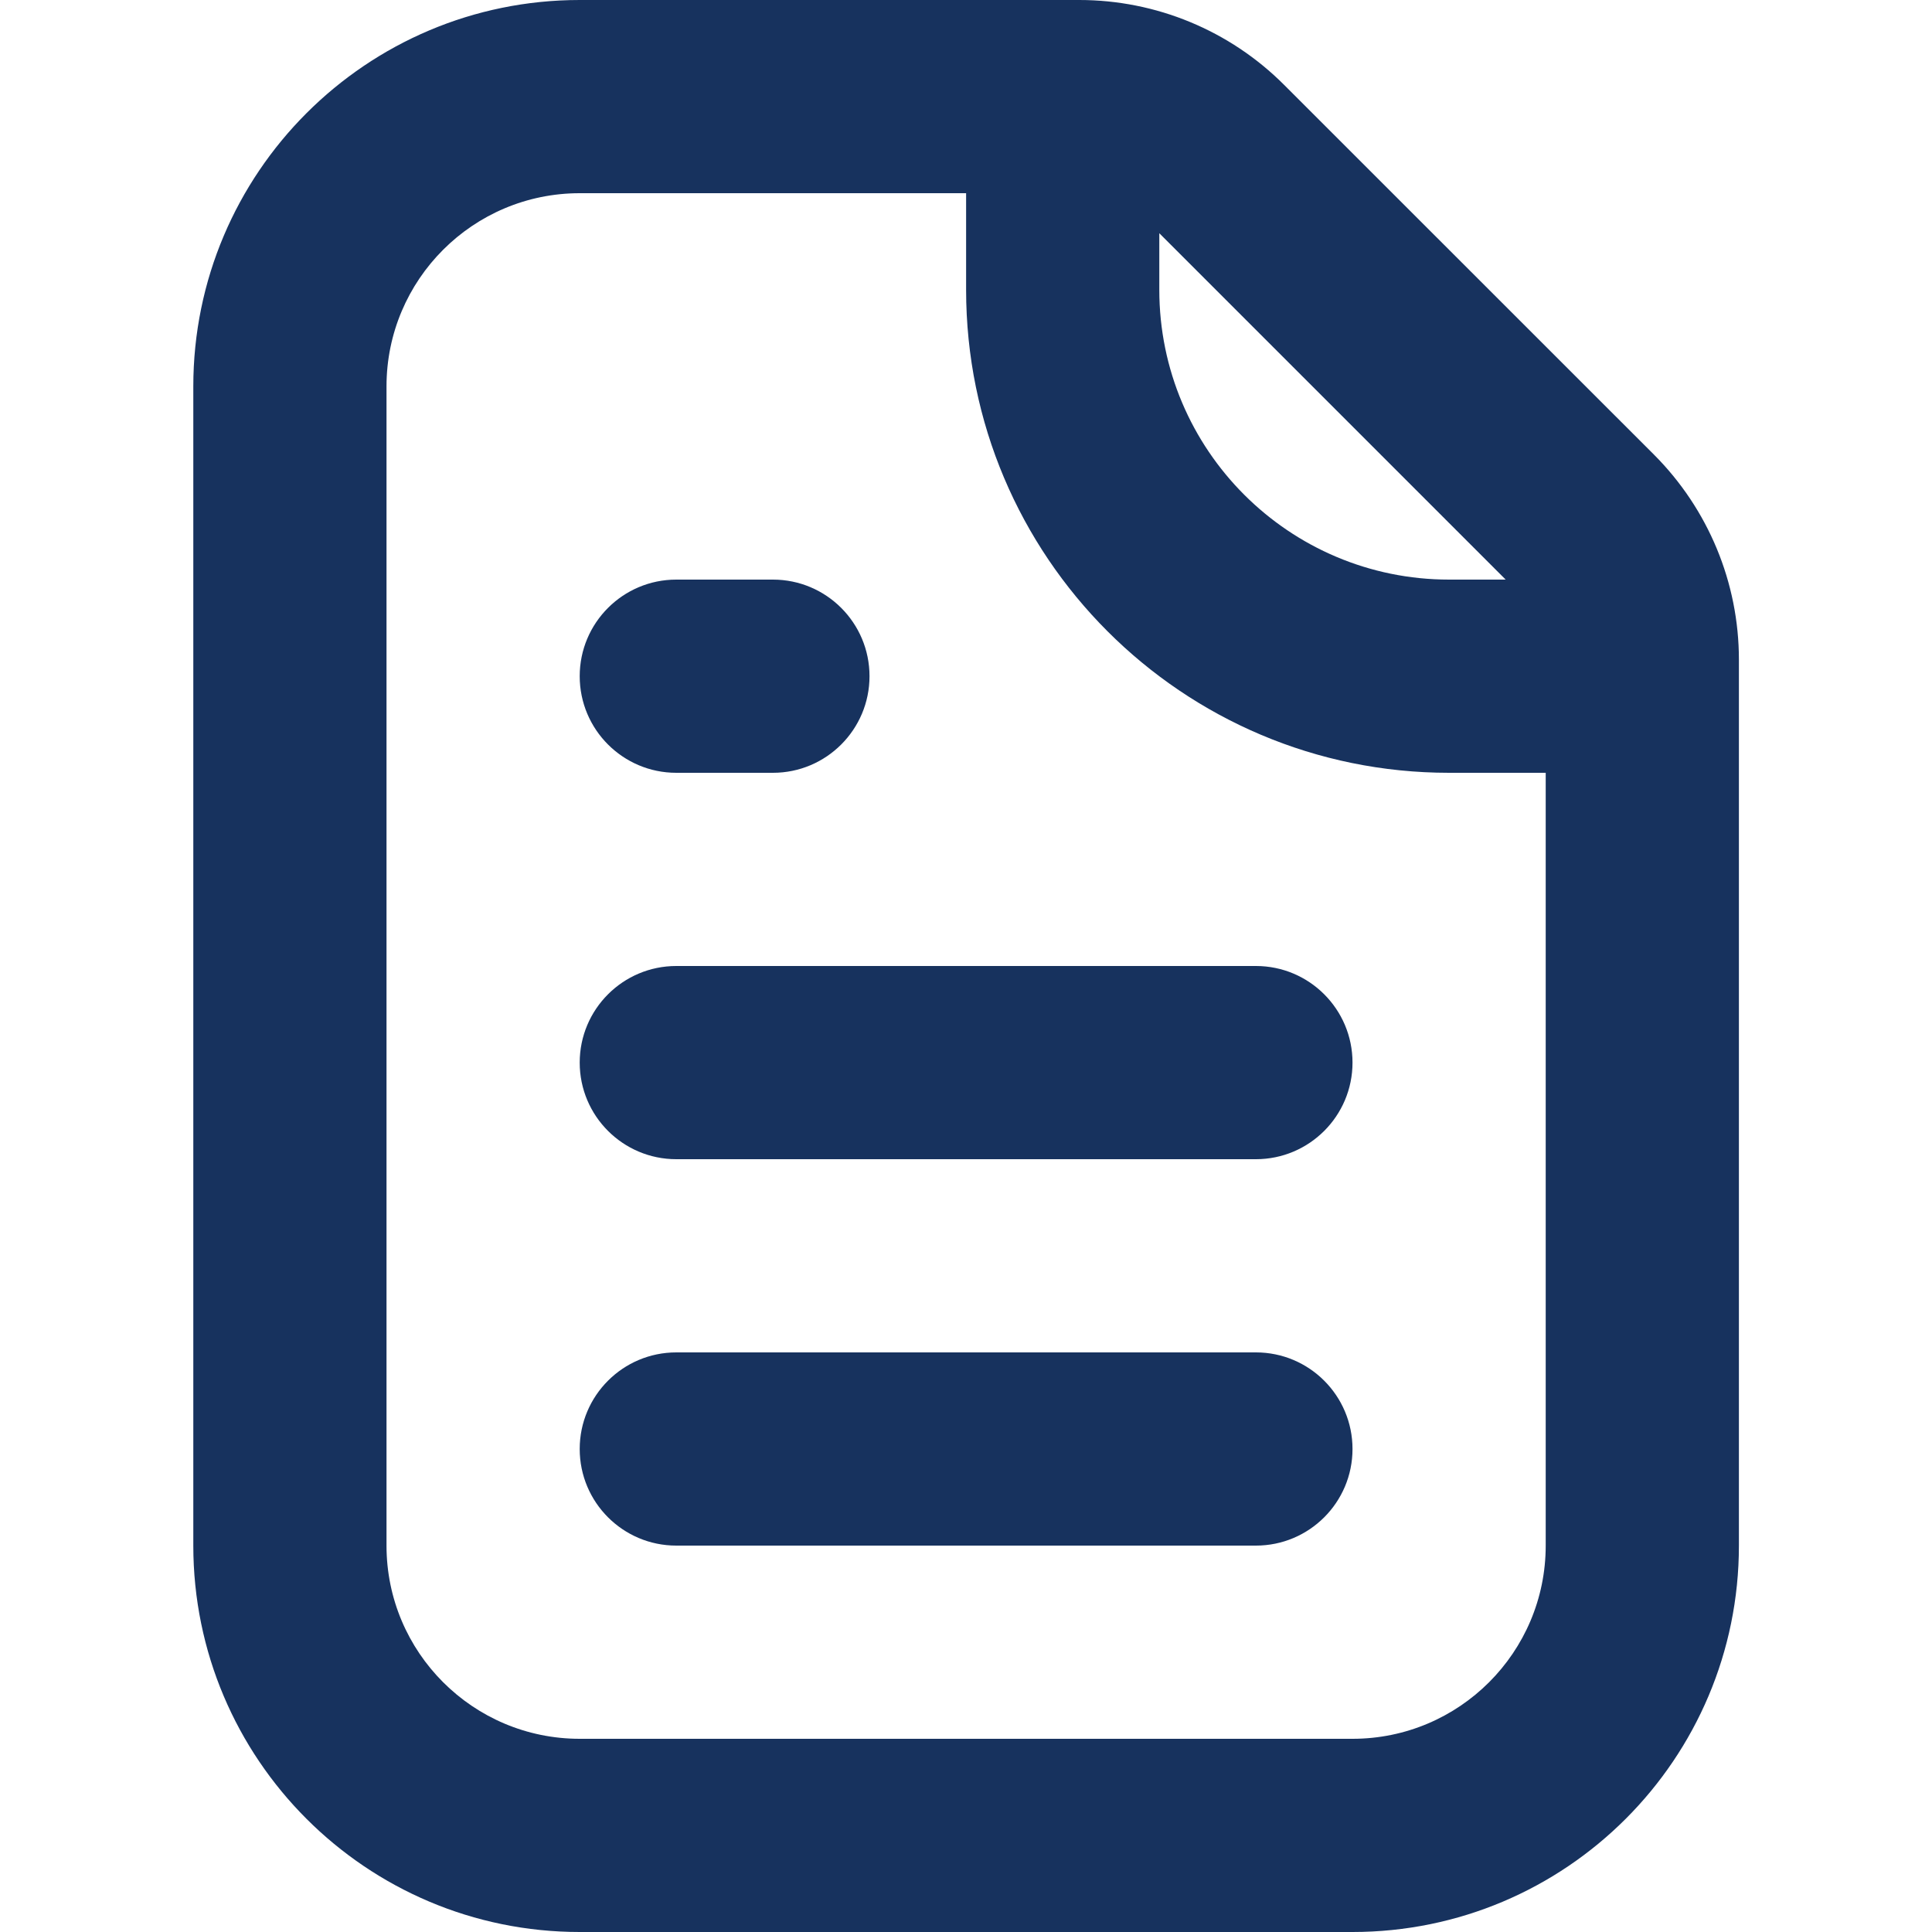 <svg width="18" height="18" viewBox="0 0 18 18" fill="none" xmlns="http://www.w3.org/2000/svg">
<path fill-rule="evenodd" clip-rule="evenodd" d="M5.401 1.8C4.407 1.8 3.601 2.606 3.601 3.6V14.4C3.601 15.394 4.407 16.2 5.401 16.2H12.601C13.595 16.2 14.401 15.394 14.401 14.4V7.2H13.501C11.015 7.2 9.001 5.185 9.001 2.7V1.8H5.401ZM10.801 2.173V2.7C10.801 4.191 12.01 5.4 13.501 5.4H14.028L10.801 2.173ZM1.801 3.6C1.801 1.612 3.413 0 5.401 0H10.055C10.771 0 11.458 0.284 11.964 0.791L15.41 4.236C15.916 4.743 16.201 5.429 16.201 6.146V14.4C16.201 16.388 14.589 18 12.601 18H5.401C3.413 18 1.801 16.388 1.801 14.4V3.6ZM6.301 5.4C5.804 5.4 5.401 5.803 5.401 6.3C5.401 6.797 5.804 7.2 6.301 7.2H7.201C7.698 7.2 8.101 6.797 8.101 6.3C8.101 5.803 7.698 5.4 7.201 5.4H6.301ZM5.401 9.9C5.401 9.403 5.804 9 6.301 9H11.701C12.198 9 12.601 9.403 12.601 9.9C12.601 10.397 12.198 10.8 11.701 10.8H6.301C5.804 10.8 5.401 10.397 5.401 9.9ZM5.401 13.5C5.401 13.003 5.804 12.6 6.301 12.6H11.701C12.198 12.6 12.601 13.003 12.601 13.5C12.601 13.997 12.198 14.4 11.701 14.4H6.301C5.804 14.4 5.401 13.997 5.401 13.5Z" fill="#17325E"/>
</svg>
